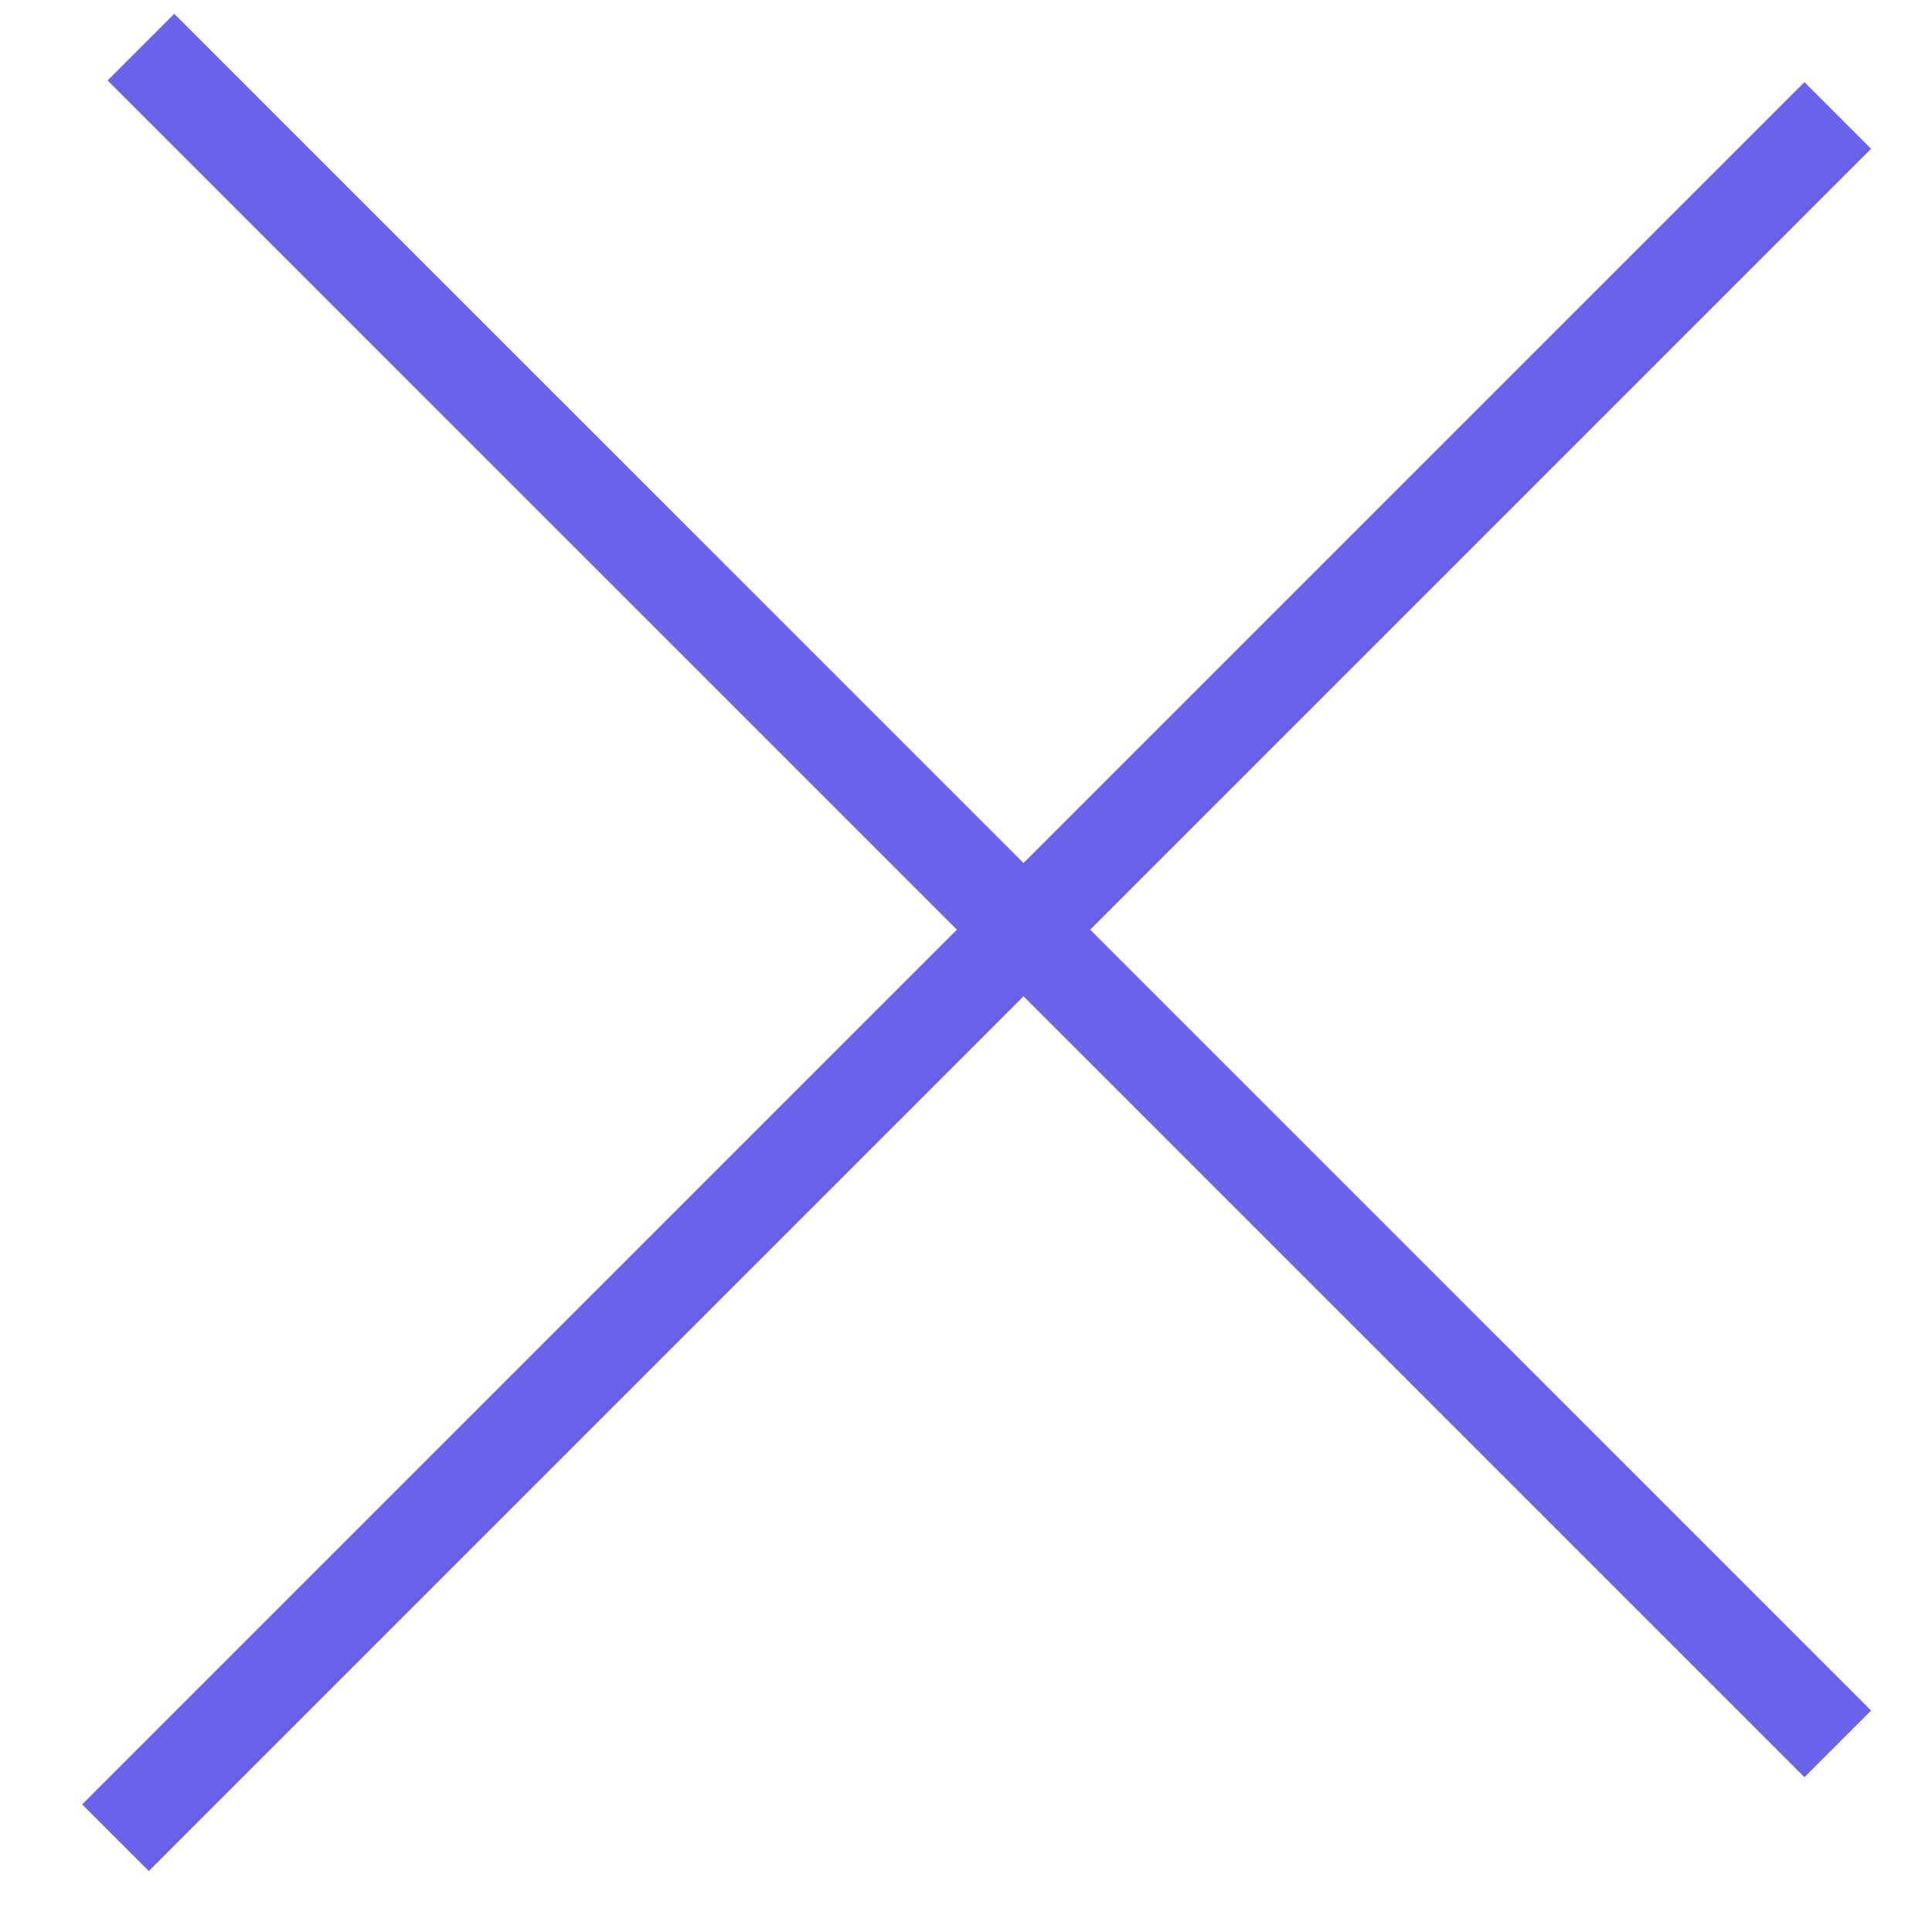 <svg 
 xmlns="http://www.w3.org/2000/svg"
 xmlns:xlink="http://www.w3.org/1999/xlink"
 width="20.5px" height="20.5px">
<path fill-rule="evenodd"  stroke="rgb(105, 99, 236)" stroke-width="1px" stroke-linecap="butt" stroke-linejoin="miter" fill="none"
 d="M1.495,0.500 L19.500,18.504 "/>
<path fill-rule="evenodd"  stroke="rgb(105, 99, 236)" stroke-width="1px" stroke-linecap="butt" stroke-linejoin="miter" fill="none"
 d="M19.500,1.225 L1.225,19.500 "/>
</svg>